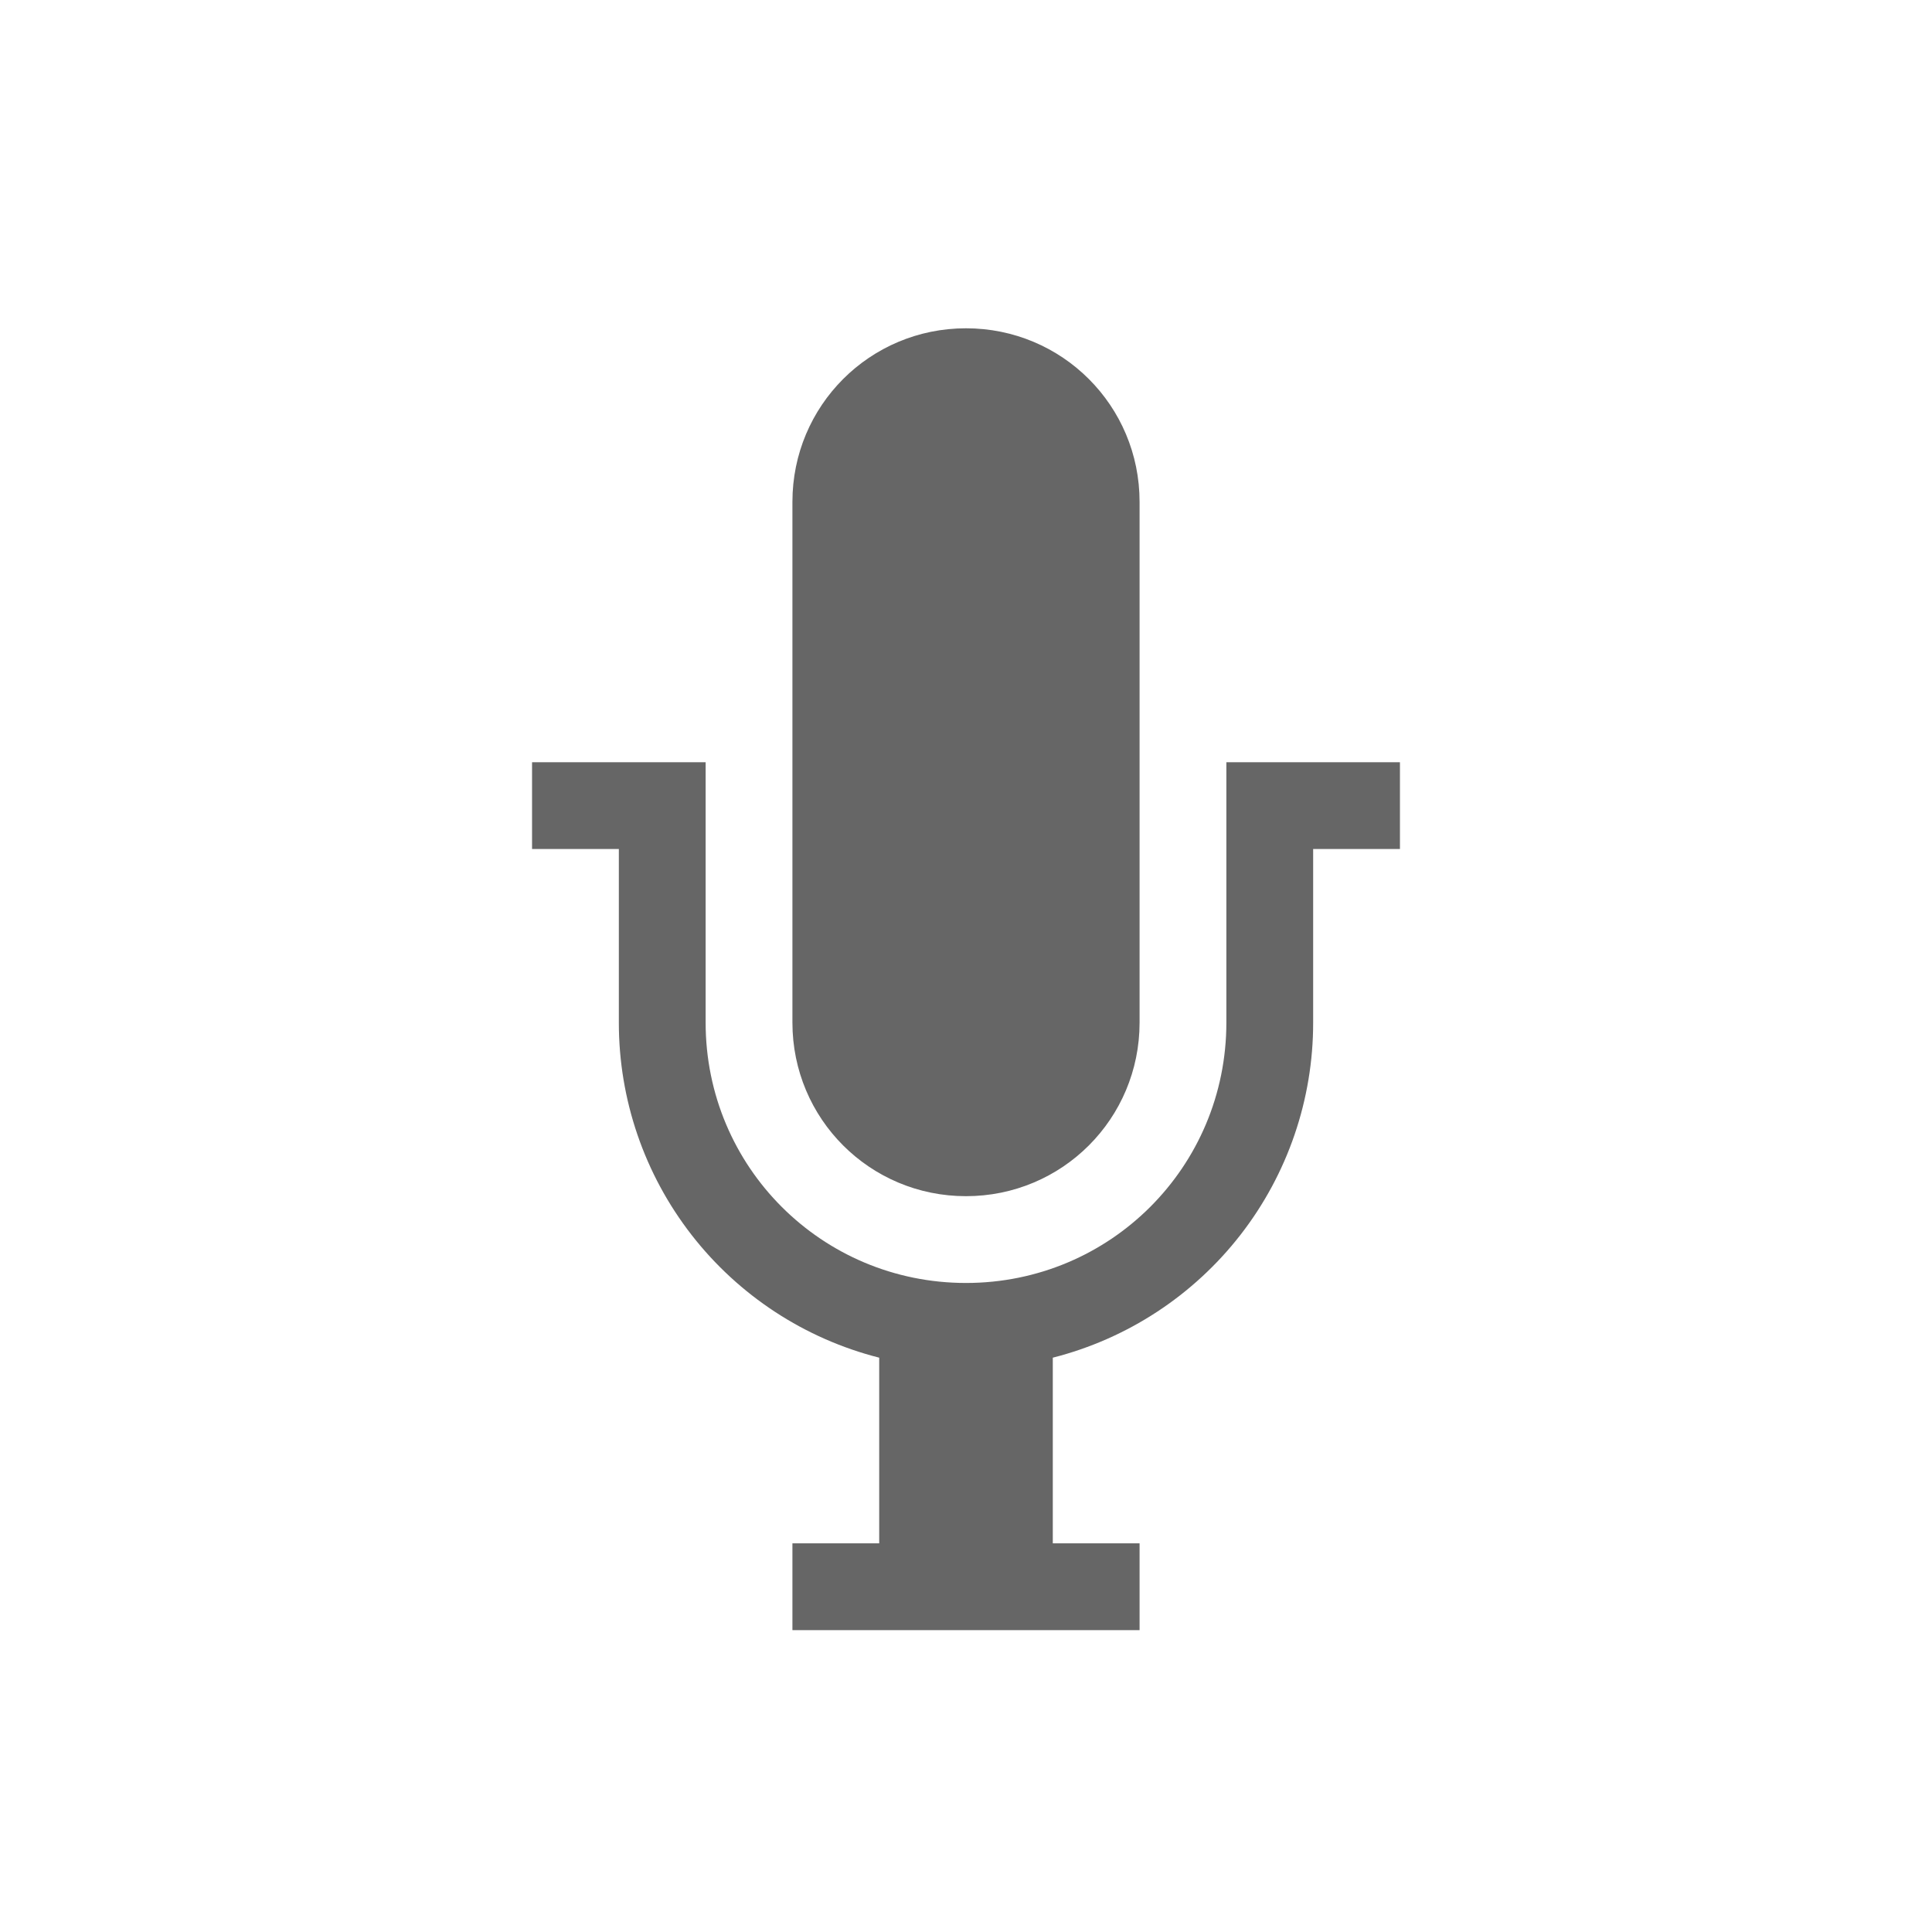 <?xml version="1.0" encoding="UTF-8" standalone="no"?>
<svg
   xmlns:dc="http://purl.org/dc/elements/1.1/"
   xmlns:cc="http://creativecommons.org/ns#"
   xmlns:rdf="http://www.w3.org/1999/02/22-rdf-syntax-ns#"
   xmlns:svg="http://www.w3.org/2000/svg"
   xmlns="http://www.w3.org/2000/svg"
   width="64"
   height="64"
   viewBox="0 0 64 64"
   fill="none"
   version="1.1"
   id="svg34">
  <path
     style="stroke:#ffffff;stroke-opacity:1"
     d="M17.125 24.75H17.625H23.375H23.875V25.25V33.875C23.875 38.377 27.498 42 32 42C36.502 42 40.125 38.377 40.125 33.875V25.25V24.75H40.625H46.375H46.875V25.25V28.125V28.625H46.375H44V33.875V33.875H43.5C43.502 36.421 42.655 38.895 41.093 40.905C39.53 42.916 37.343 44.348 34.875 44.975L17.125 24.75ZM17.125 24.75V25.25V28.125V28.625H17.625H20M17.125 24.75L20 28.625M20 33.875C20 33.875 20 33.875 20 33.875C19.998 36.532 20.882 39.114 22.513 41.212C24.063 43.208 26.204 44.657 28.625 45.358V50.625H26.25H25.75V51.125V54V54.5H26.25H37.75H38.25V54V51.125V50.625H37.75H35.375V45.358L20.5 33.875L20 33.875ZM20 33.875L20 28.625M20 33.875L20 28.625M32 10.375C28.538 10.375 25.75 13.163 25.75 16.625V33.875C25.75 37.337 28.538 40.125 32 40.125C35.462 40.125 38.25 37.337 38.25 33.875V16.625C38.25 13.163 35.462 10.375 32 10.375Z"
     stroke="url(#paint0_linear)"
     id="path2" />
  <g
     filter="url(#filter0_i)"
     id="g6">
    <path
       d="M32 10.875C28.814 10.875 26.25 13.44 26.25 16.625V33.875C26.25 37.06 28.814 39.625 32 39.625C35.185 39.625 37.75 37.06 37.75 33.875V16.625C37.75 13.44 35.185 10.875 32 10.875ZM17.625 25.25V28.125H20.5V33.875C20.498 36.421 21.345 38.895 22.907 40.905C24.47 42.916 26.657 44.348 29.125 44.975V51.125H26.25V54H37.75V51.125H34.875V44.975C37.343 44.348 39.53 42.916 41.093 40.905C42.655 38.895 43.502 36.421 43.5 33.875V28.125H46.375V25.25H40.625V33.875C40.625 38.653 36.778 42.5 32 42.5C27.222 42.5 23.375 38.653 23.375 33.875V25.25H17.625Z"
       fill="#666666"
       id="path4" />
  </g>
  <defs
     id="defs32">
    <filter
       id="filter0_i"
       x="17.625"
       y="10.875"
       width="28.75"
       height="43.125"
       filterUnits="userSpaceOnUse"
       color-interpolation-filters="sRGB">
      <feFlood
         flood-opacity="0"
         result="BackgroundImageFix"
         id="feFlood8" />
      <feBlend
         mode="normal"
         in="SourceGraphic"
         in2="BackgroundImageFix"
         result="shape"
         id="feBlend10" />
      <feColorMatrix
         in="SourceAlpha"
         type="matrix"
         values="0 0 0 0 0 0 0 0 0 0 0 0 0 0 0 0 0 0 127 0"
         result="hardAlpha"
         id="feColorMatrix12" />
      <feOffset
         id="feOffset14" />
      <feGaussianBlur
         stdDeviation="3"
         id="feGaussianBlur16" />
      <feComposite
         in2="hardAlpha"
         operator="arithmetic"
         k2="-1"
         k3="1"
         id="feComposite18" />
      <feColorMatrix
         type="matrix"
         values="0 0 0 0 0 0 0 0 0 0 0 0 0 0 0 0 0 0 0.5 0"
         id="feColorMatrix20" />
      <feBlend
         mode="normal"
         in2="shape"
         result="effect1_innerShadow"
         id="feBlend22" />
    </filter>
    <linearGradient
       id="paint0_linear"
       x1="32"
       y1="11.875"
       x2="32"
       y2="55"
       gradientUnits="userSpaceOnUse">
      <stop
         stop-opacity="0.15"
         id="stop25" />
      <stop
         offset="0.51"
         stop-color="#F3F3F3"
         stop-opacity="0.15"
         id="stop27" />
      <stop
         offset="0.969"
         stop-color="white"
         id="stop29" />
    </linearGradient>
  </defs>
</svg>
